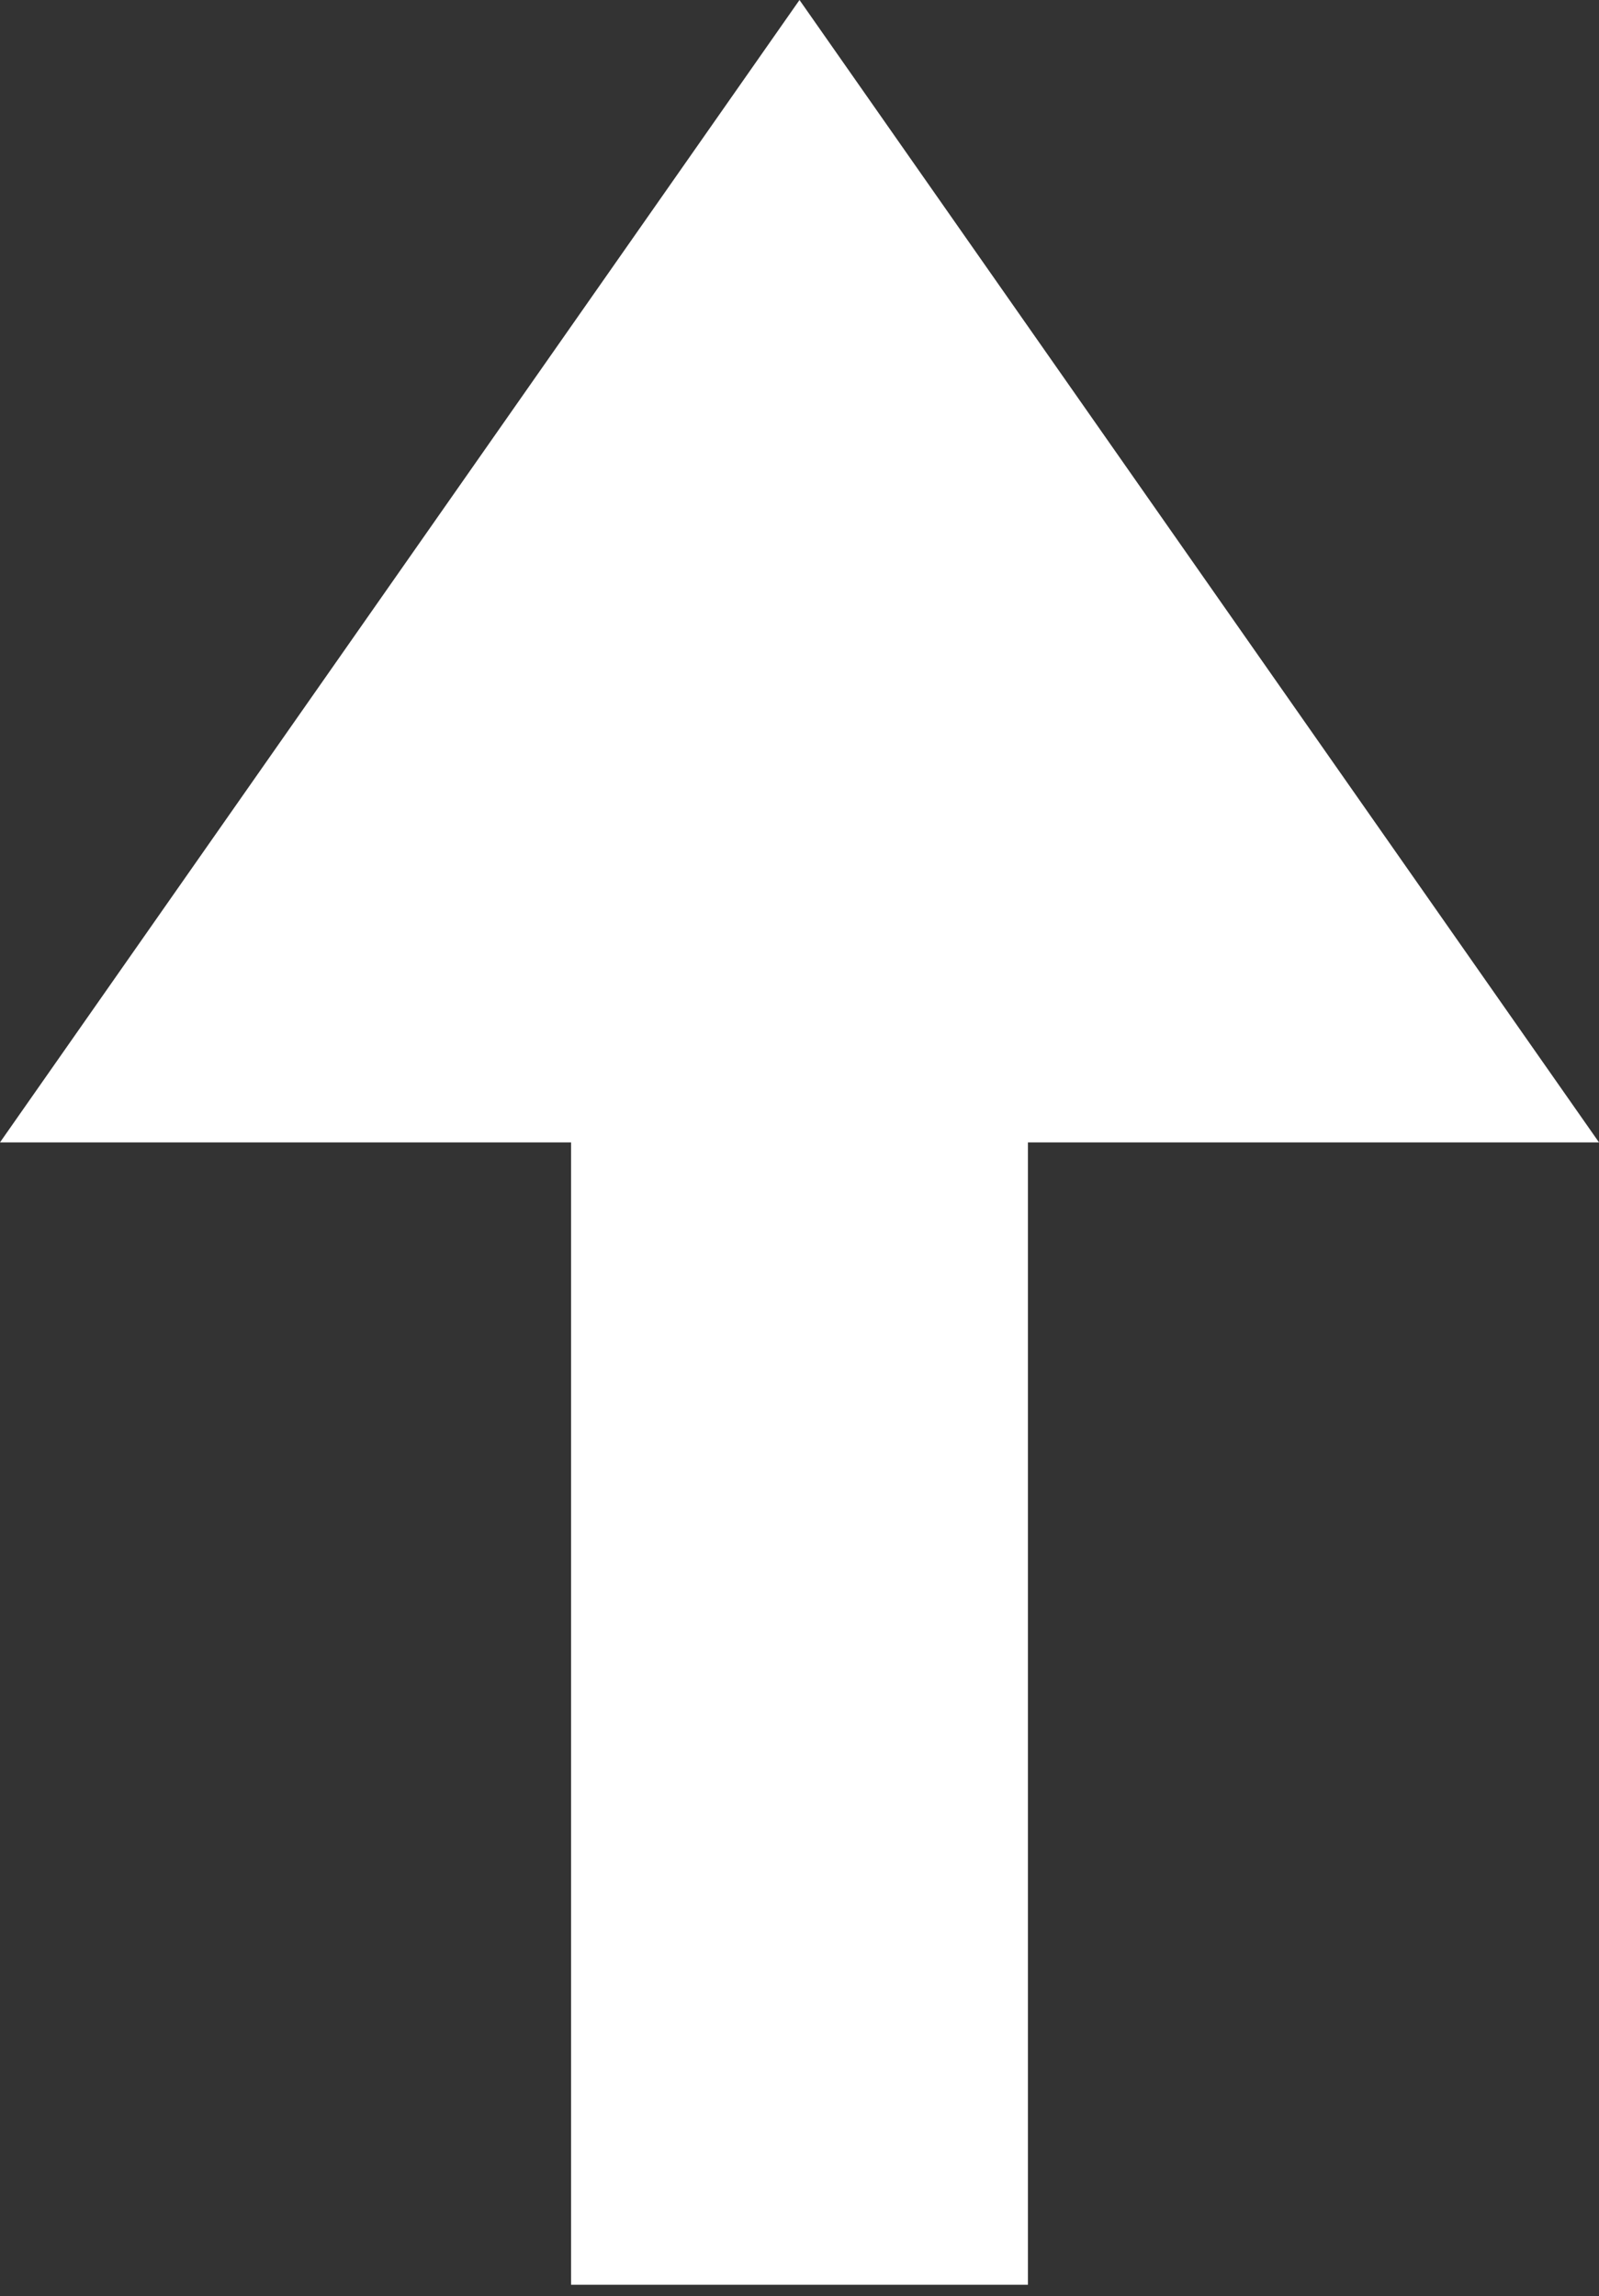 <?xml version="1.0" encoding="utf-8"?>
<!-- Generator: Adobe Illustrator 22.0.1, SVG Export Plug-In . SVG Version: 6.00 Build 0)  -->
<svg version="1.1" id="Layer_1" xmlns="http://www.w3.org/2000/svg" xmlns:xlink="http://www.w3.org/1999/xlink" x="0px" y="0px"
	 viewBox="0 0 14 20.1" style="enable-background:new 0 0 14 20.1;" xml:space="preserve">
<rect x="0" y="0" width="14" height="20.1" fill="#333333" stroke="none"/>
<style type="text/css">
	.st0{fill:#FFFFFF;}
</style>
<polygon class="st0" points="14,10 7,0 0,10 5,10 5,20 9,20 9,10 "/>
</svg>
